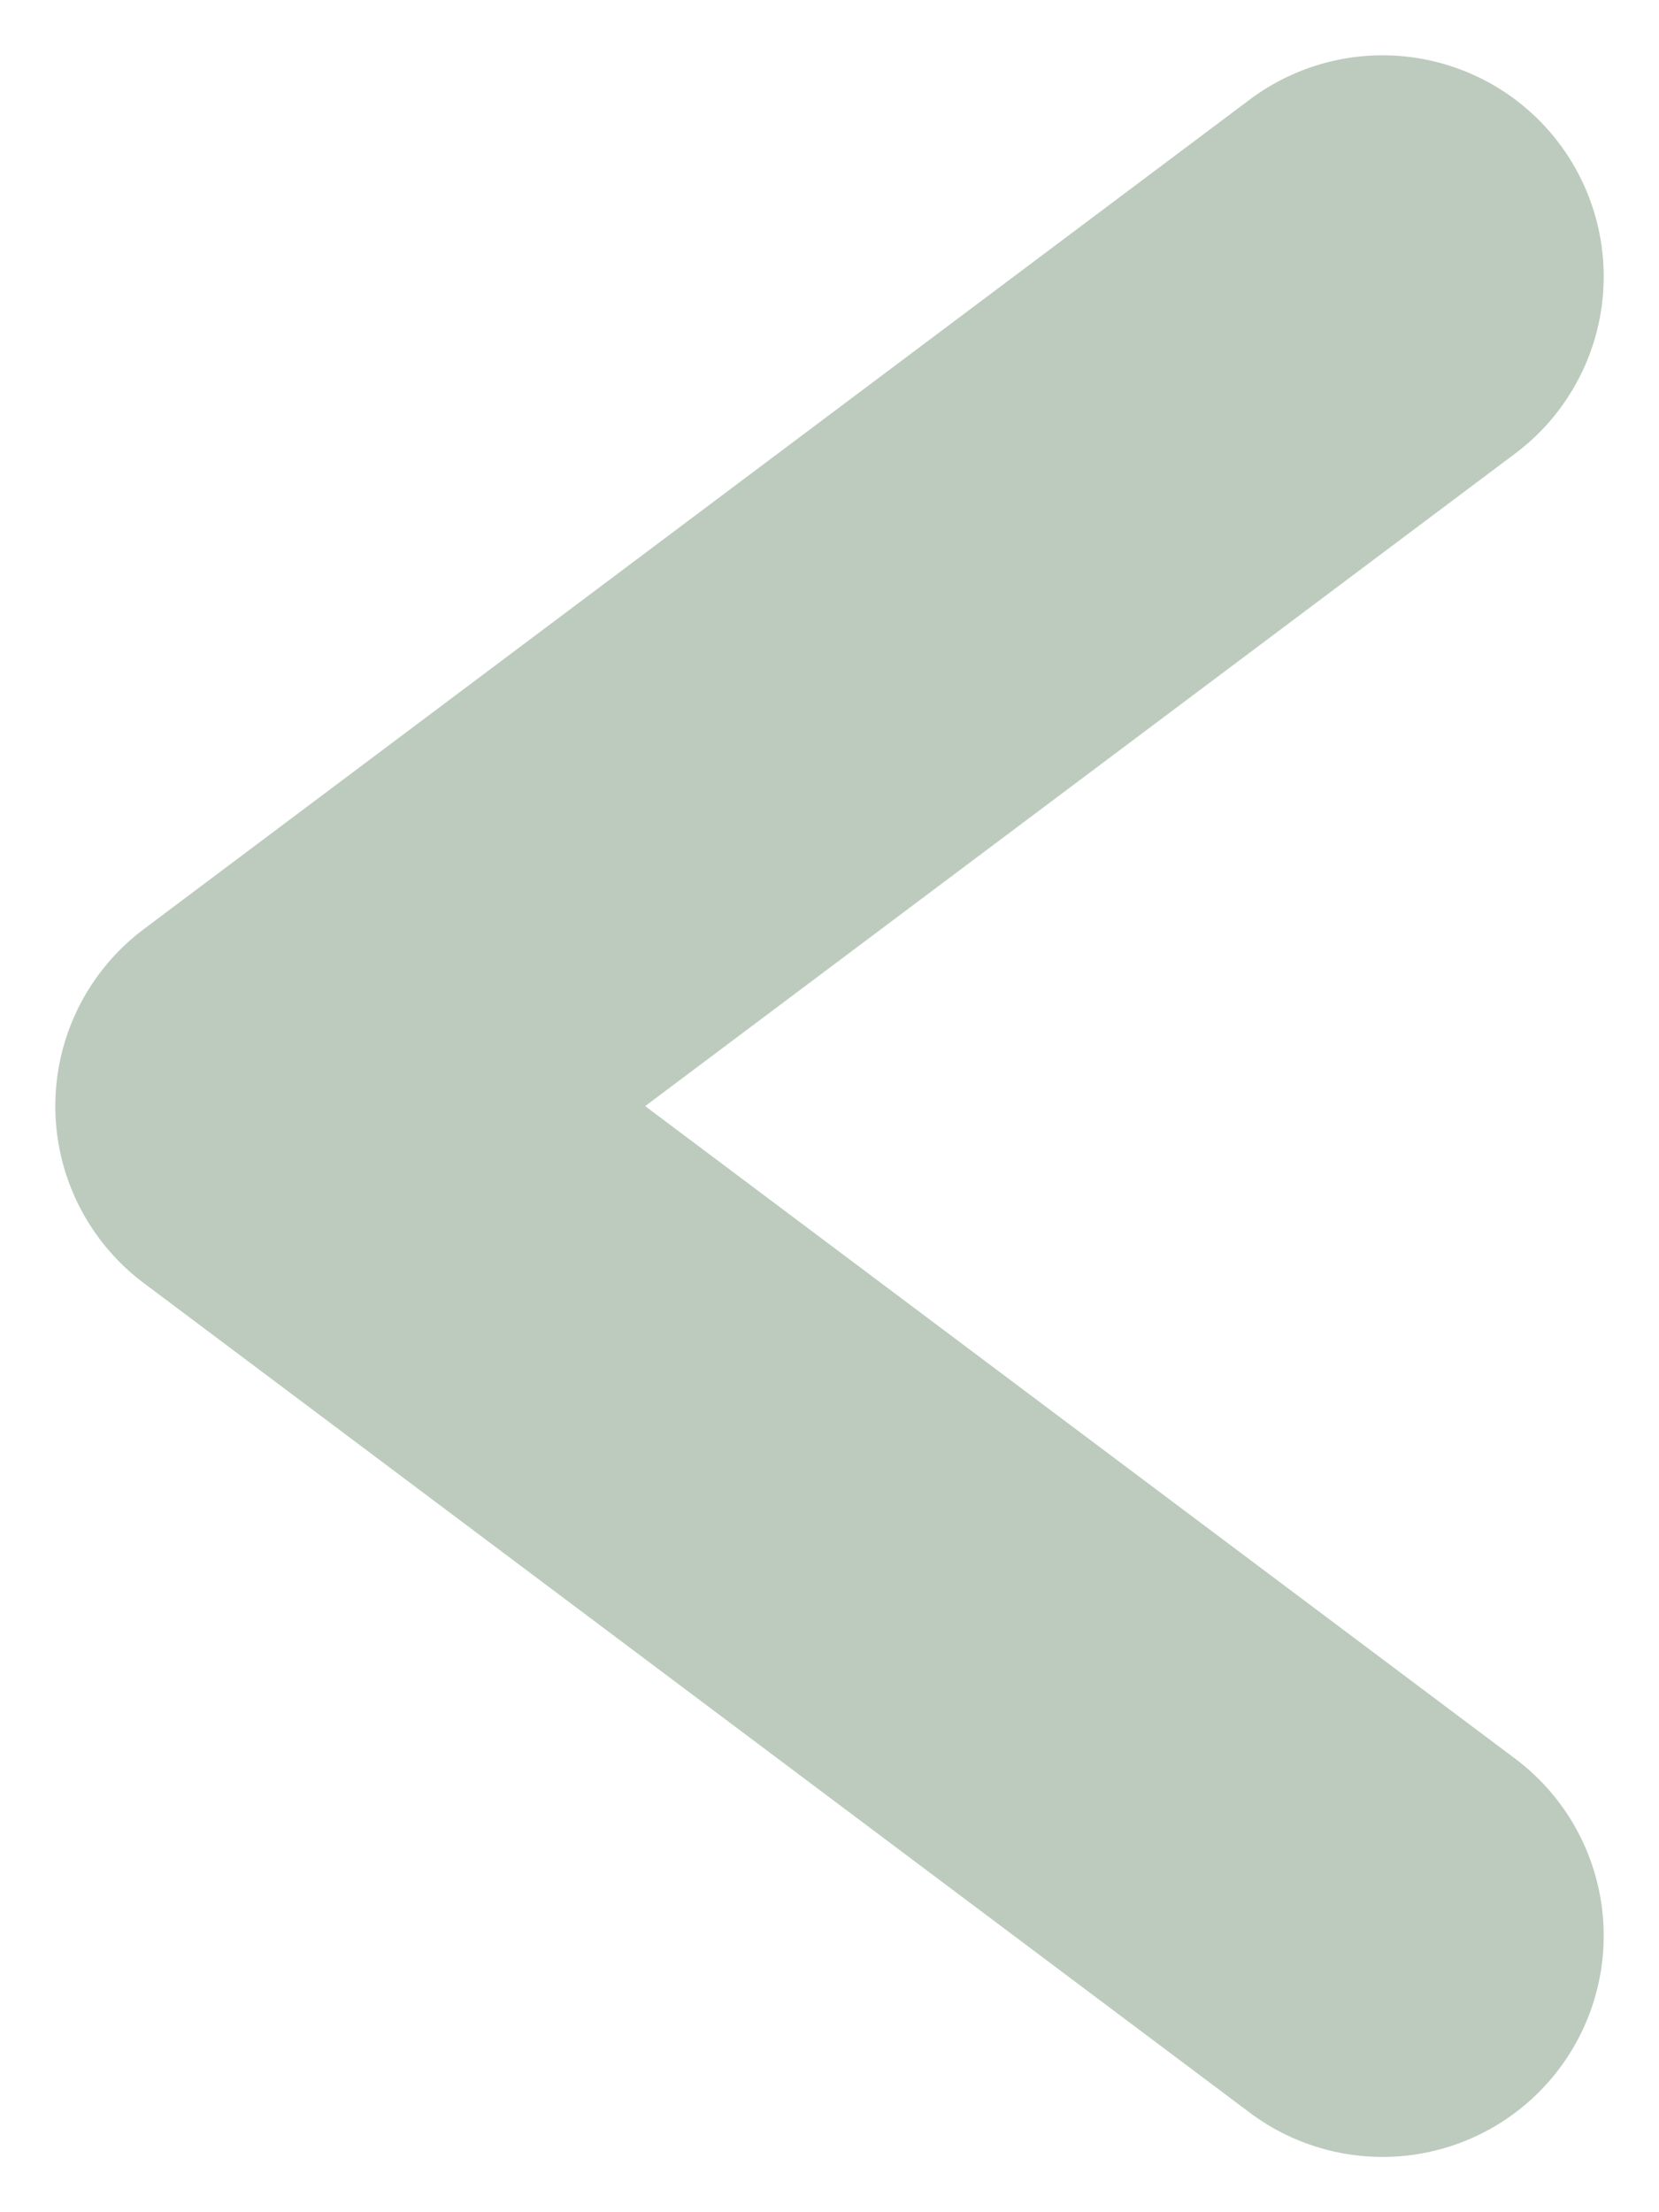 <svg height="8" width="6" xmlns="http://www.w3.org/2000/svg" viewBox="0 0 6 8"><path stroke-linejoin="round" stroke-linecap="round" stroke-width="1.6" stroke="#bccbbd" fill="none" d="M5 7L1 4l4-3"/></svg>